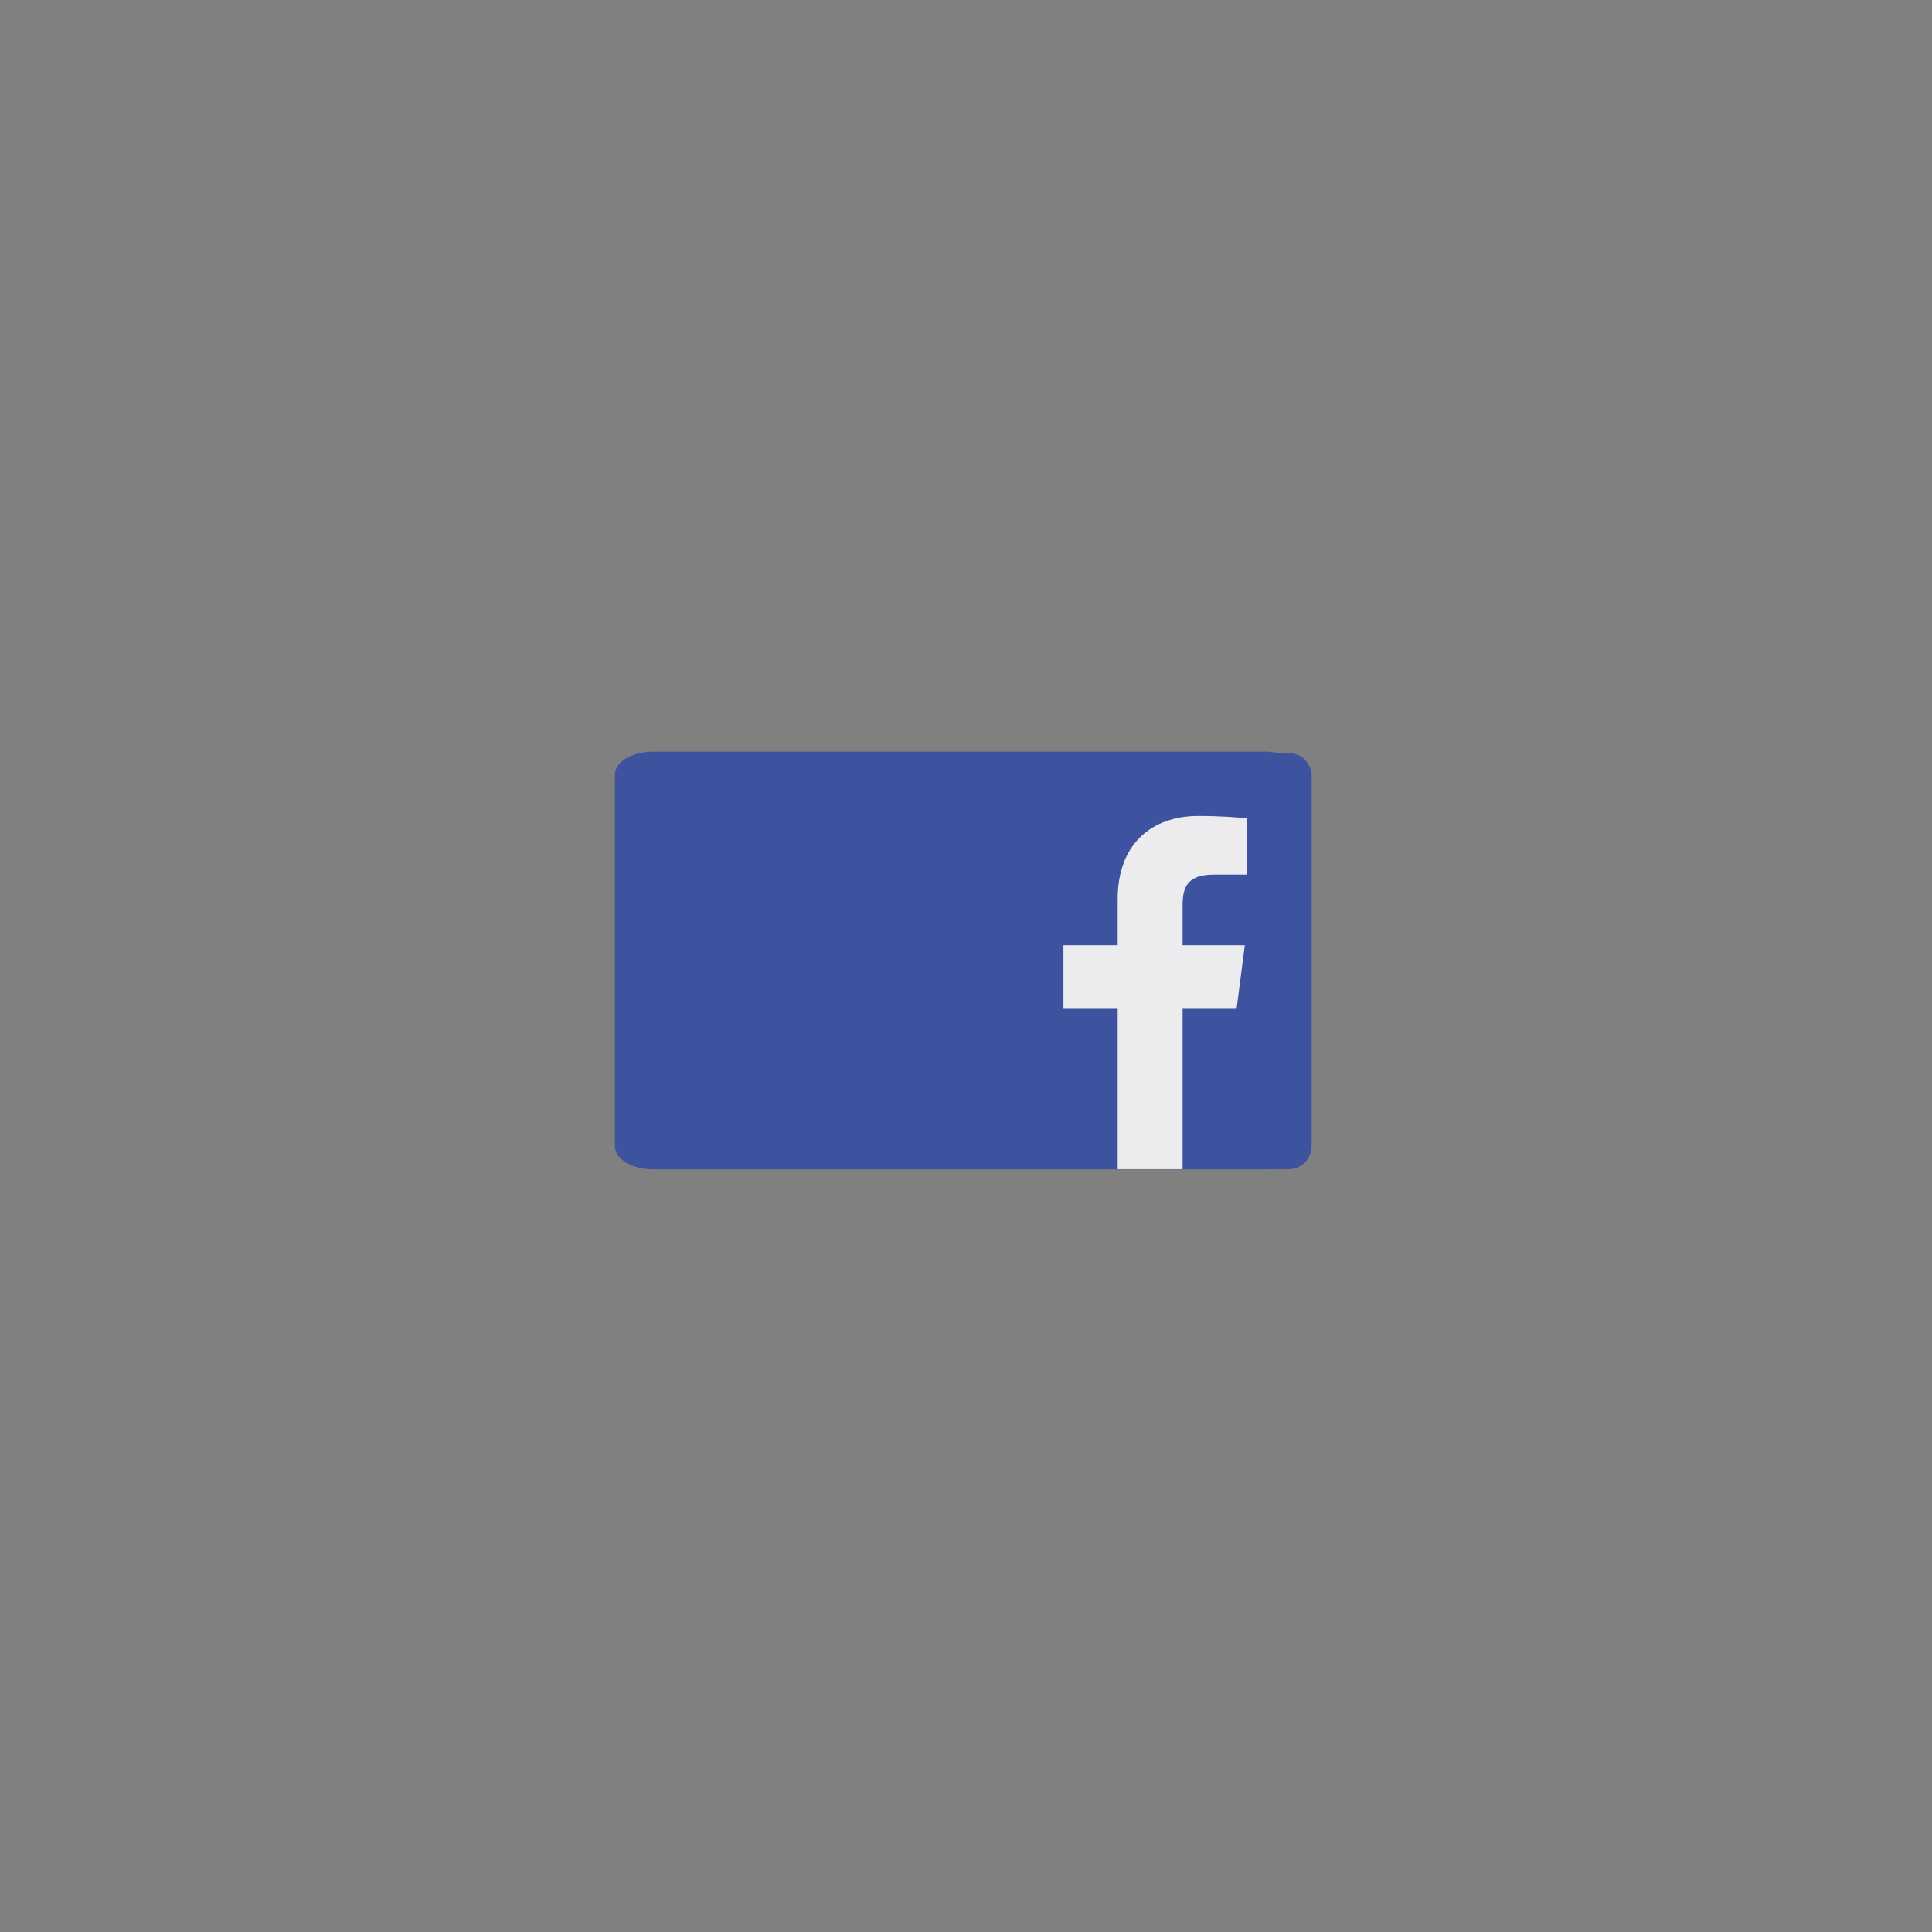 <?xml version="1.0" encoding="utf-8"?>
<!-- Generator: Adobe Illustrator 13.0.2, SVG Export Plug-In . SVG Version: 6.00 Build 14948)  -->
<!DOCTYPE svg PUBLIC "-//W3C//DTD SVG 1.1//EN" "http://www.w3.org/Graphics/SVG/1.1/DTD/svg11.dtd">
<svg version="1.1"
	 id="svg2" sodipodi:docname="FB icon.svg" xmlns:cc="http://creativecommons.org/ns#" xmlns:inkscape="http://www.inkscape.org/namespaces/inkscape" xmlns:sodipodi="http://sodipodi.sourceforge.net/DTD/sodipodi-0.dtd" inkscape:version="0.48.3.1 r9886" xmlns:dc="http://purl.org/dc/elements/1.1/" xmlns:svg="http://www.w3.org/2000/svg" xmlns:rdf="http://www.w3.org/1999/02/22-rdf-syntax-ns#"
	 xmlns="http://www.w3.org/2000/svg" xmlns:xlink="http://www.w3.org/1999/xlink" x="0px" y="0px" width="250px" height="250px"
	 viewBox="0 0 250 250" enable-background="new 0 0 250 250" xml:space="preserve">
<rect x="0" y="0" width="250" height="250" fill="#808080" stroke="none"/>
<sodipodi:namedview  id="namedview4" fit-margin-top="0" fit-margin-right="0" pagecolor="#ffffff" showgrid="false" showguides="true" inkscape:zoom="0.70710678" bordercolor="#666666" borderopacity="1" objecttolerance="10" inkscape:pageshadow="2" inkscape:cx="302.53802" guidetolerance="10" inkscape:window-width="1440" inkscape:window-height="876" fit-margin-bottom="0" inkscape:cy="185.66785" fit-margin-left="0" inkscape:pageopacity="0" inkscape:guide-bbox="true" gridtolerance="10" inkscape:window-y="24" inkscape:current-layer="g10" inkscape:window-x="0" inkscape:window-maximized="1">
	</sodipodi:namedview>
<g id="g10" transform="matrix(1.25,0,0,-1.25,-154.441,400.691)" inkscape:label="ink_ext_XXXXXX" inkscape:groupmode="layer">
	<g id="Facebook_icon" transform="matrix(0.075,0,0,0.075,30.961,30.217)" inkscape:label="#fbicon">
		<path id="Square" inkscape:label="#square" inkscape:connector-curvature="0" fill="#3D539F" d="M2135.742,2833.653
			c-28.96,0-52.422-14.231-52.422-31.799V2288.96c0-17.578,23.461-31.82,52.422-31.82h180.939h274.111h148.116h222.237h19.828
			c28.981,0,52.437,14.242,52.437,31.82v512.894c0,17.568-23.456,31.799-52.437,31.799H2135.742z"/>
	</g>
</g>
<g id="g10_1_" transform="matrix(1.25,0,0,-1.25,-154.441,400.691)" inkscape:label="ink_ext_XXXXXX" inkscape:groupmode="layer">
	<g id="Facebook_icon_1_" transform="matrix(0.075,0,0,0.075,30.961,30.217)" inkscape:label="#fbicon">
		<path id="Square_1_" inkscape:label="#square" inkscape:connector-curvature="0" fill="#3D539F" d="M2502.009,2831.698
			c-17.524,0-31.712-14.184-31.712-31.679v-510.986c0-17.515,14.188-31.715,31.712-31.715h109.446h165.797h89.591h134.418h12.01
			c17.514,0,31.712,14.2,31.712,31.715v510.986c0,17.495-14.199,31.679-31.712,31.679H2502.009z"/>
		<path id="F_1_" inkscape:label="#f" inkscape:connector-curvature="0" fill="#ECECEE" d="M2888.818,2744.919
			c31.712,0,58.963-2.335,66.907-3.399v-77.521l-45.932-0.042c-36.008,0-42.95-17.098-42.95-42.193v-55.356h85.88l-11.217-86.665
			h-74.663v-222.425h-89.591v222.425h-74.871v86.665h74.871v63.916C2777.251,2704.509,2822.579,2744.919,2888.818,2744.919
			L2888.818,2744.919z"/>
	</g>
</g>
</svg>
